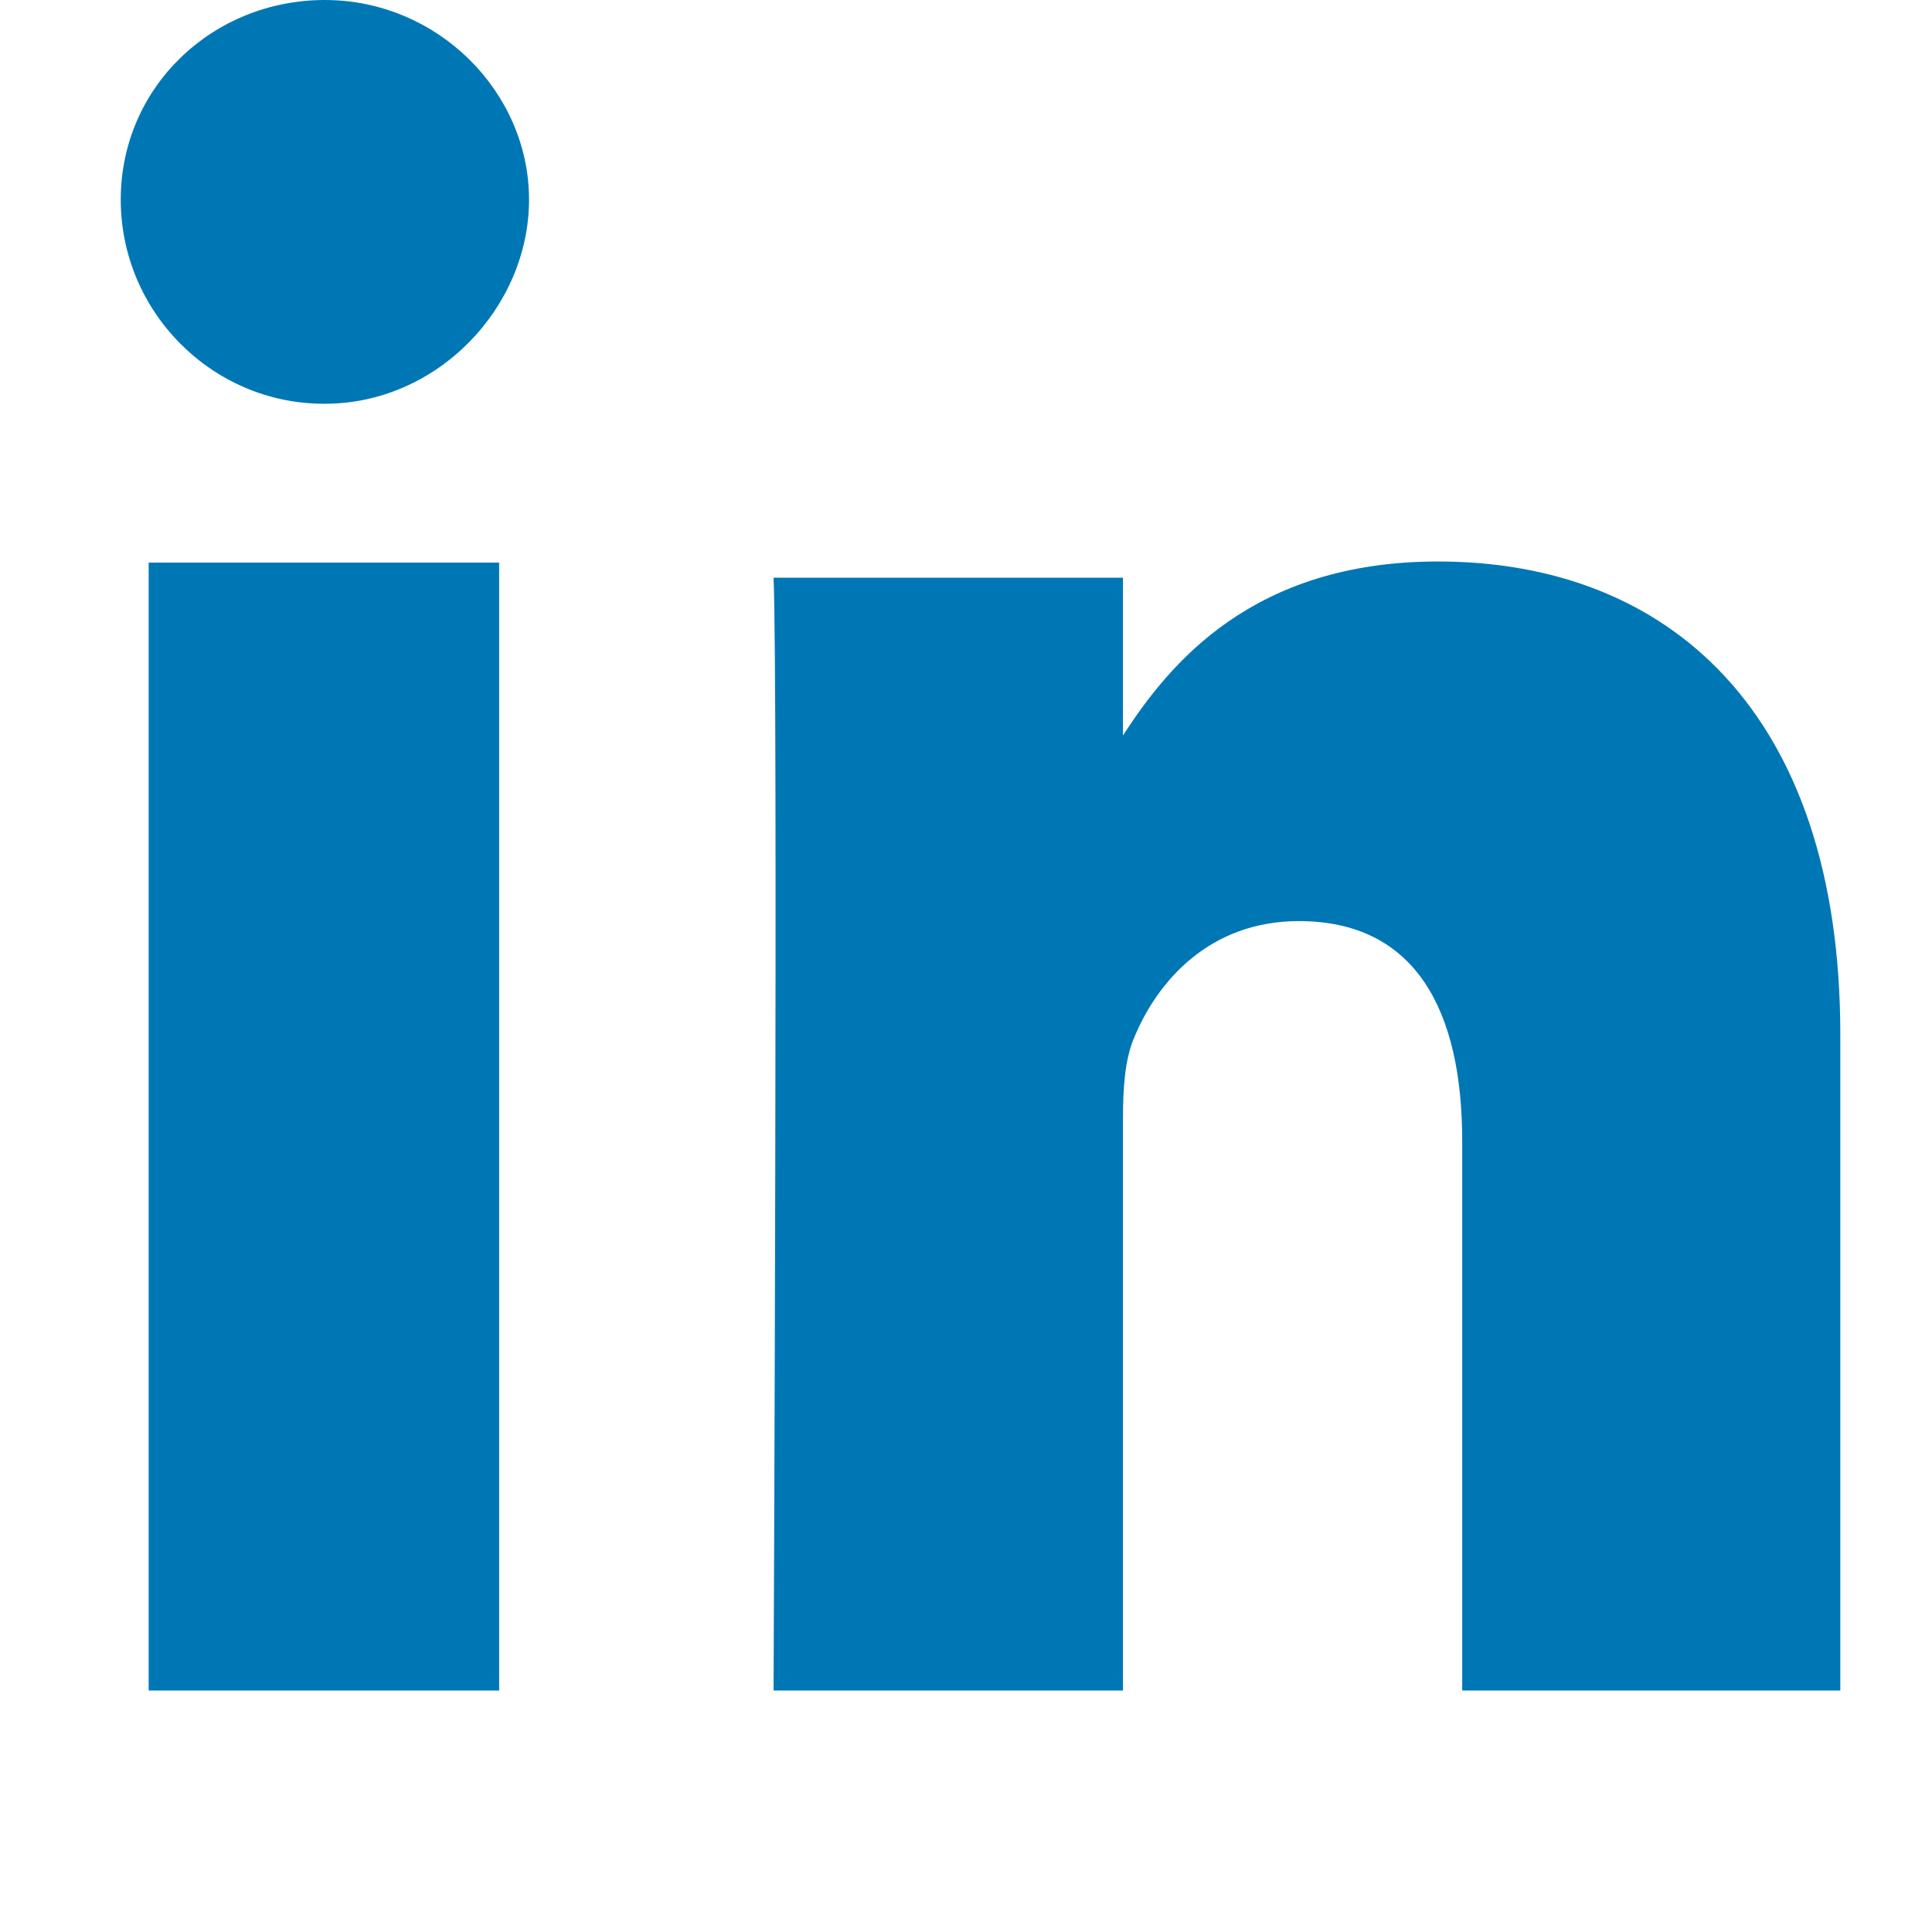 <svg xmlns="http://www.w3.org/2000/svg" width="40" height="40" viewBox="0 0 448 512" fill="#0077b5">
  <path d="M100.28 448H7.4V149.1h92.88zm-46.44-341C24.3 107 0 82.7 0 52.9S24.3 0 54.1 0s54.1 24.3 54.1 52.9-24.3 54.1-54.1 54.1zM447.9 448h-92.4V302.4c0-34.7-12.4-58.3-43.3-58.3-23.6 0-37.6 15.9-43.8 31.3-2.3 5.5-2.8 13.2-2.8 20.9V448h-92.6s1.2-267.4 0-294.9h92.6v41.8c12.3-19 34.3-46.1 83.5-46.1 60.9 0 106.6 39.8 106.6 125.3V448z"/>
</svg>
